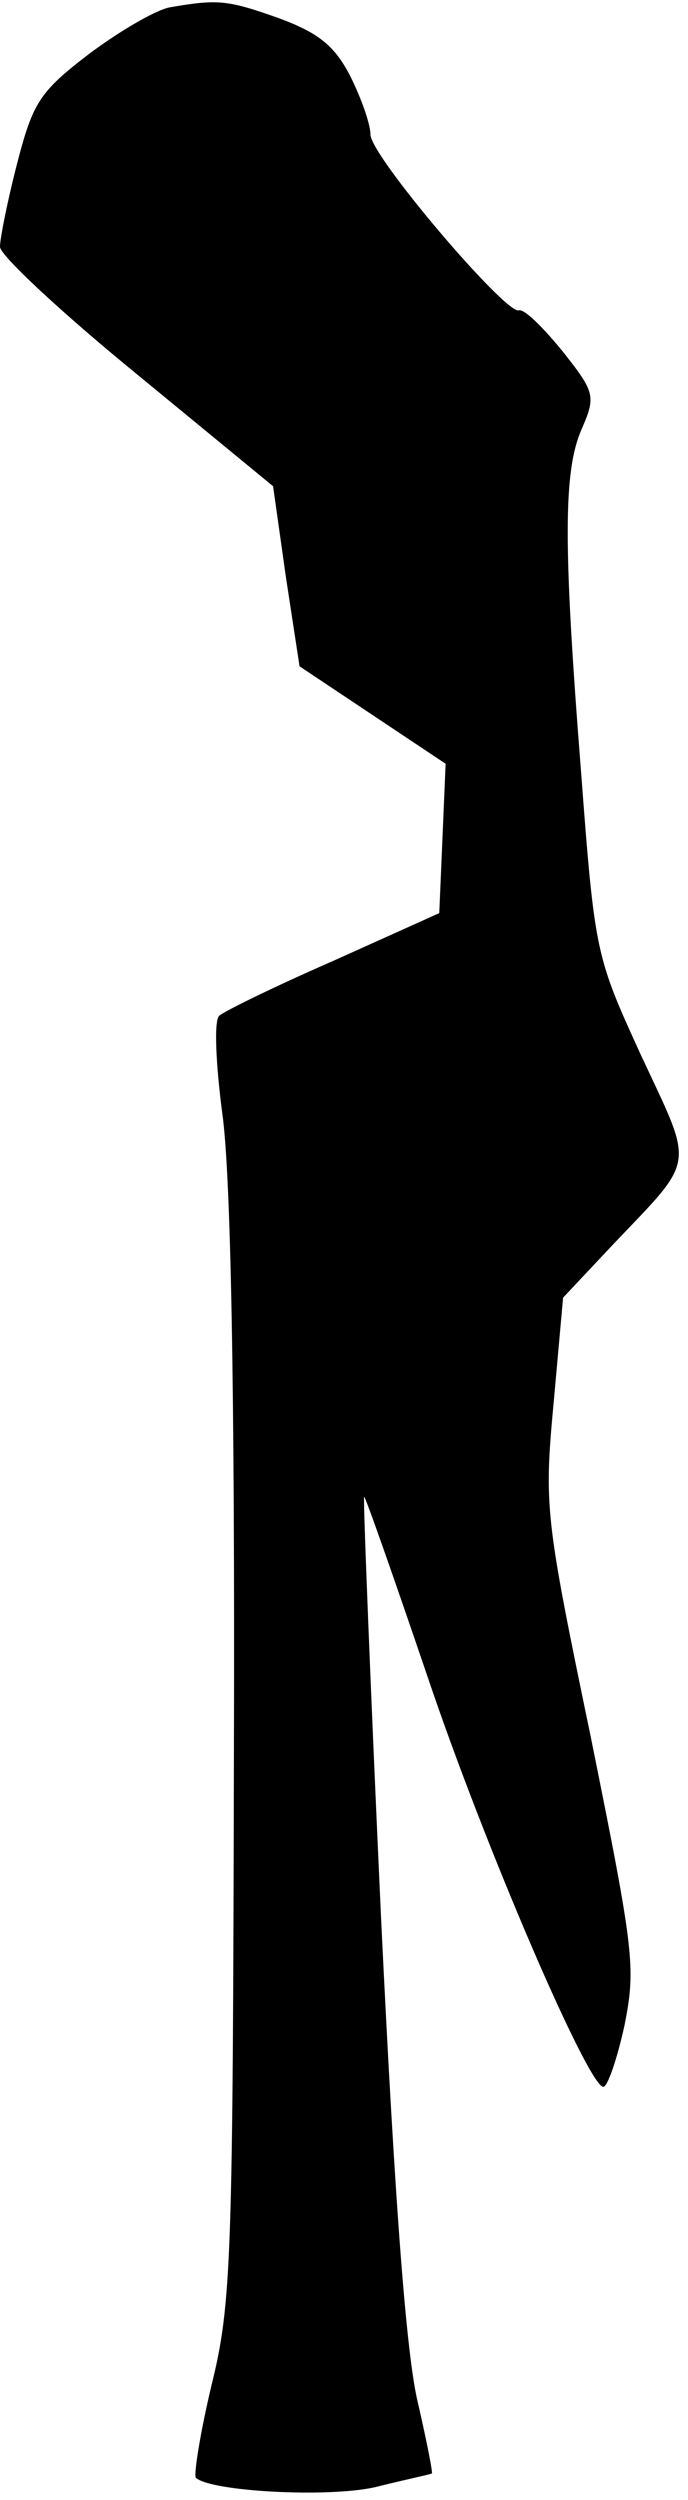 <?xml version="1.0" standalone="no"?>
<!DOCTYPE svg PUBLIC "-//W3C//DTD SVG 20010904//EN"
 "http://www.w3.org/TR/2001/REC-SVG-20010904/DTD/svg10.dtd">
<svg version="1.0" xmlns="http://www.w3.org/2000/svg"
 width="65pt" height="236pt" viewBox="0 0 65 236"
 preserveAspectRatio="xMidYMid meet">
<g transform="translate(0,236) scale(0.1,-0.1)"
fill="#000000" stroke="none">
<path fill="#000000" stroke="none" d="M160 2353 c-14 -3 -48 -23 -76 -44 -47
-36 -53 -46 -68 -104 -9 -35 -16 -70 -16 -78 0 -8 58 -62 129 -120 l129 -106
12 -85 13 -85 69 -46 69 -46 -3 -71 -3 -70 -100 -45 c-55 -24 -104 -48 -108
-52 -5 -5 -3 -46 3 -92 8 -56 12 -258 11 -601 -1 -478 -2 -522 -21 -599 -11
-46 -17 -85 -15 -88 14 -13 124 -19 169 -9 28 7 52 12 54 13 1 1 -5 31 -13 66
-11 44 -22 188 -35 459 -10 217 -17 396 -16 397 1 1 28 -76 60 -170 55 -163
152 -387 166 -387 4 0 13 26 20 58 11 55 9 70 -32 273 -43 207 -44 217 -35
314 l9 100 47 50 c79 83 77 71 27 178 -43 94 -44 96 -57 268 -17 216 -17 285
1 325 13 30 12 34 -19 73 -18 22 -36 40 -41 38 -13 -3 -140 146 -140 166 0 10
-9 35 -19 55 -15 29 -30 41 -68 55 -48 17 -57 18 -103 10z"/>
</g>
</svg>
